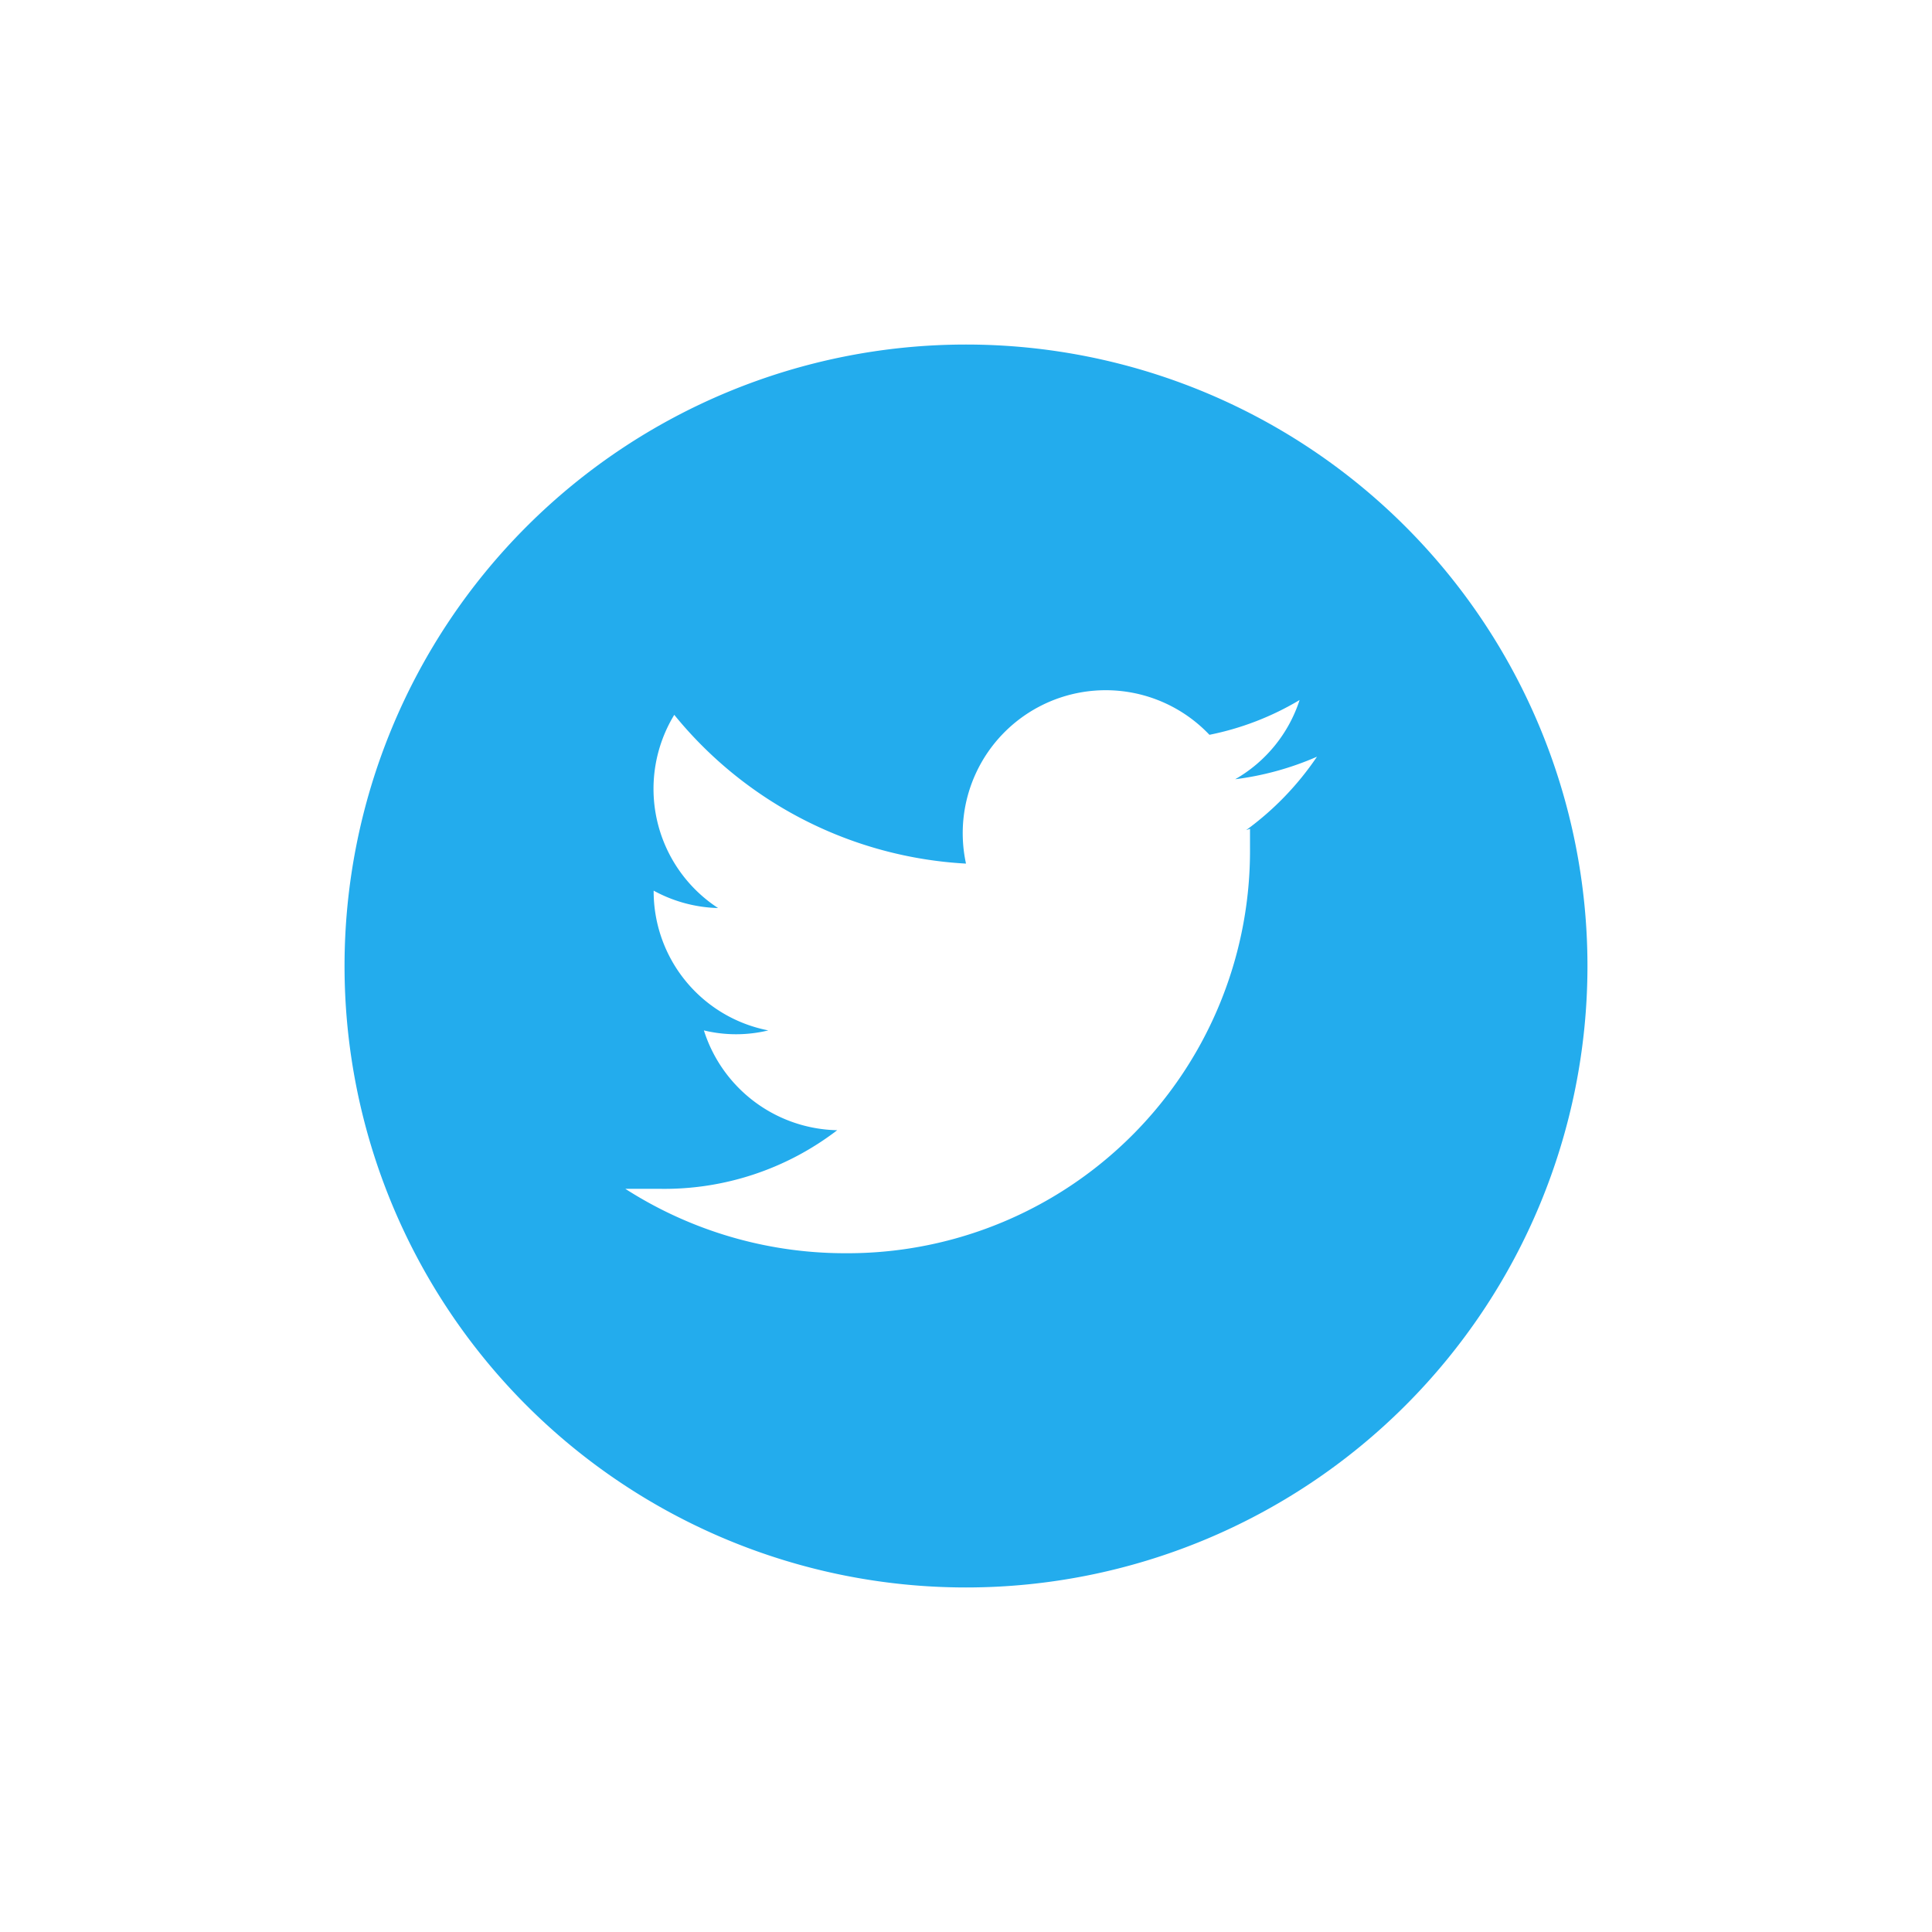 <svg id="_015---Cream-Pot" data-name=" 015---Cream-Pot" xmlns="http://www.w3.org/2000/svg" viewBox="0 0 30 30"><defs><style>.cls-1{fill:#23aced;}</style></defs><path id="twitter" class="cls-1" d="M15,5.35A9.65,9.65,0,1,0,24.65,15h0A9.65,9.65,0,0,0,15,5.35Zm4.41,7.52v.29a6.25,6.25,0,0,1-6.21,6.3h-.09a6.32,6.32,0,0,1-3.4-1l.53,0A4.41,4.41,0,0,0,13,17.55,2.22,2.22,0,0,1,10.93,16a2.12,2.12,0,0,0,1,0,2.2,2.2,0,0,1-1.78-2.17v0a2.2,2.2,0,0,0,1,.27,2.21,2.21,0,0,1-.68-3A6.28,6.28,0,0,0,15,13.41a2.22,2.22,0,0,1,3.78-2,4.42,4.42,0,0,0,1.4-.54,2.2,2.2,0,0,1-1,1.23,4.6,4.6,0,0,0,1.27-.35,4.59,4.59,0,0,1-1.1,1.14Z"/></svg>